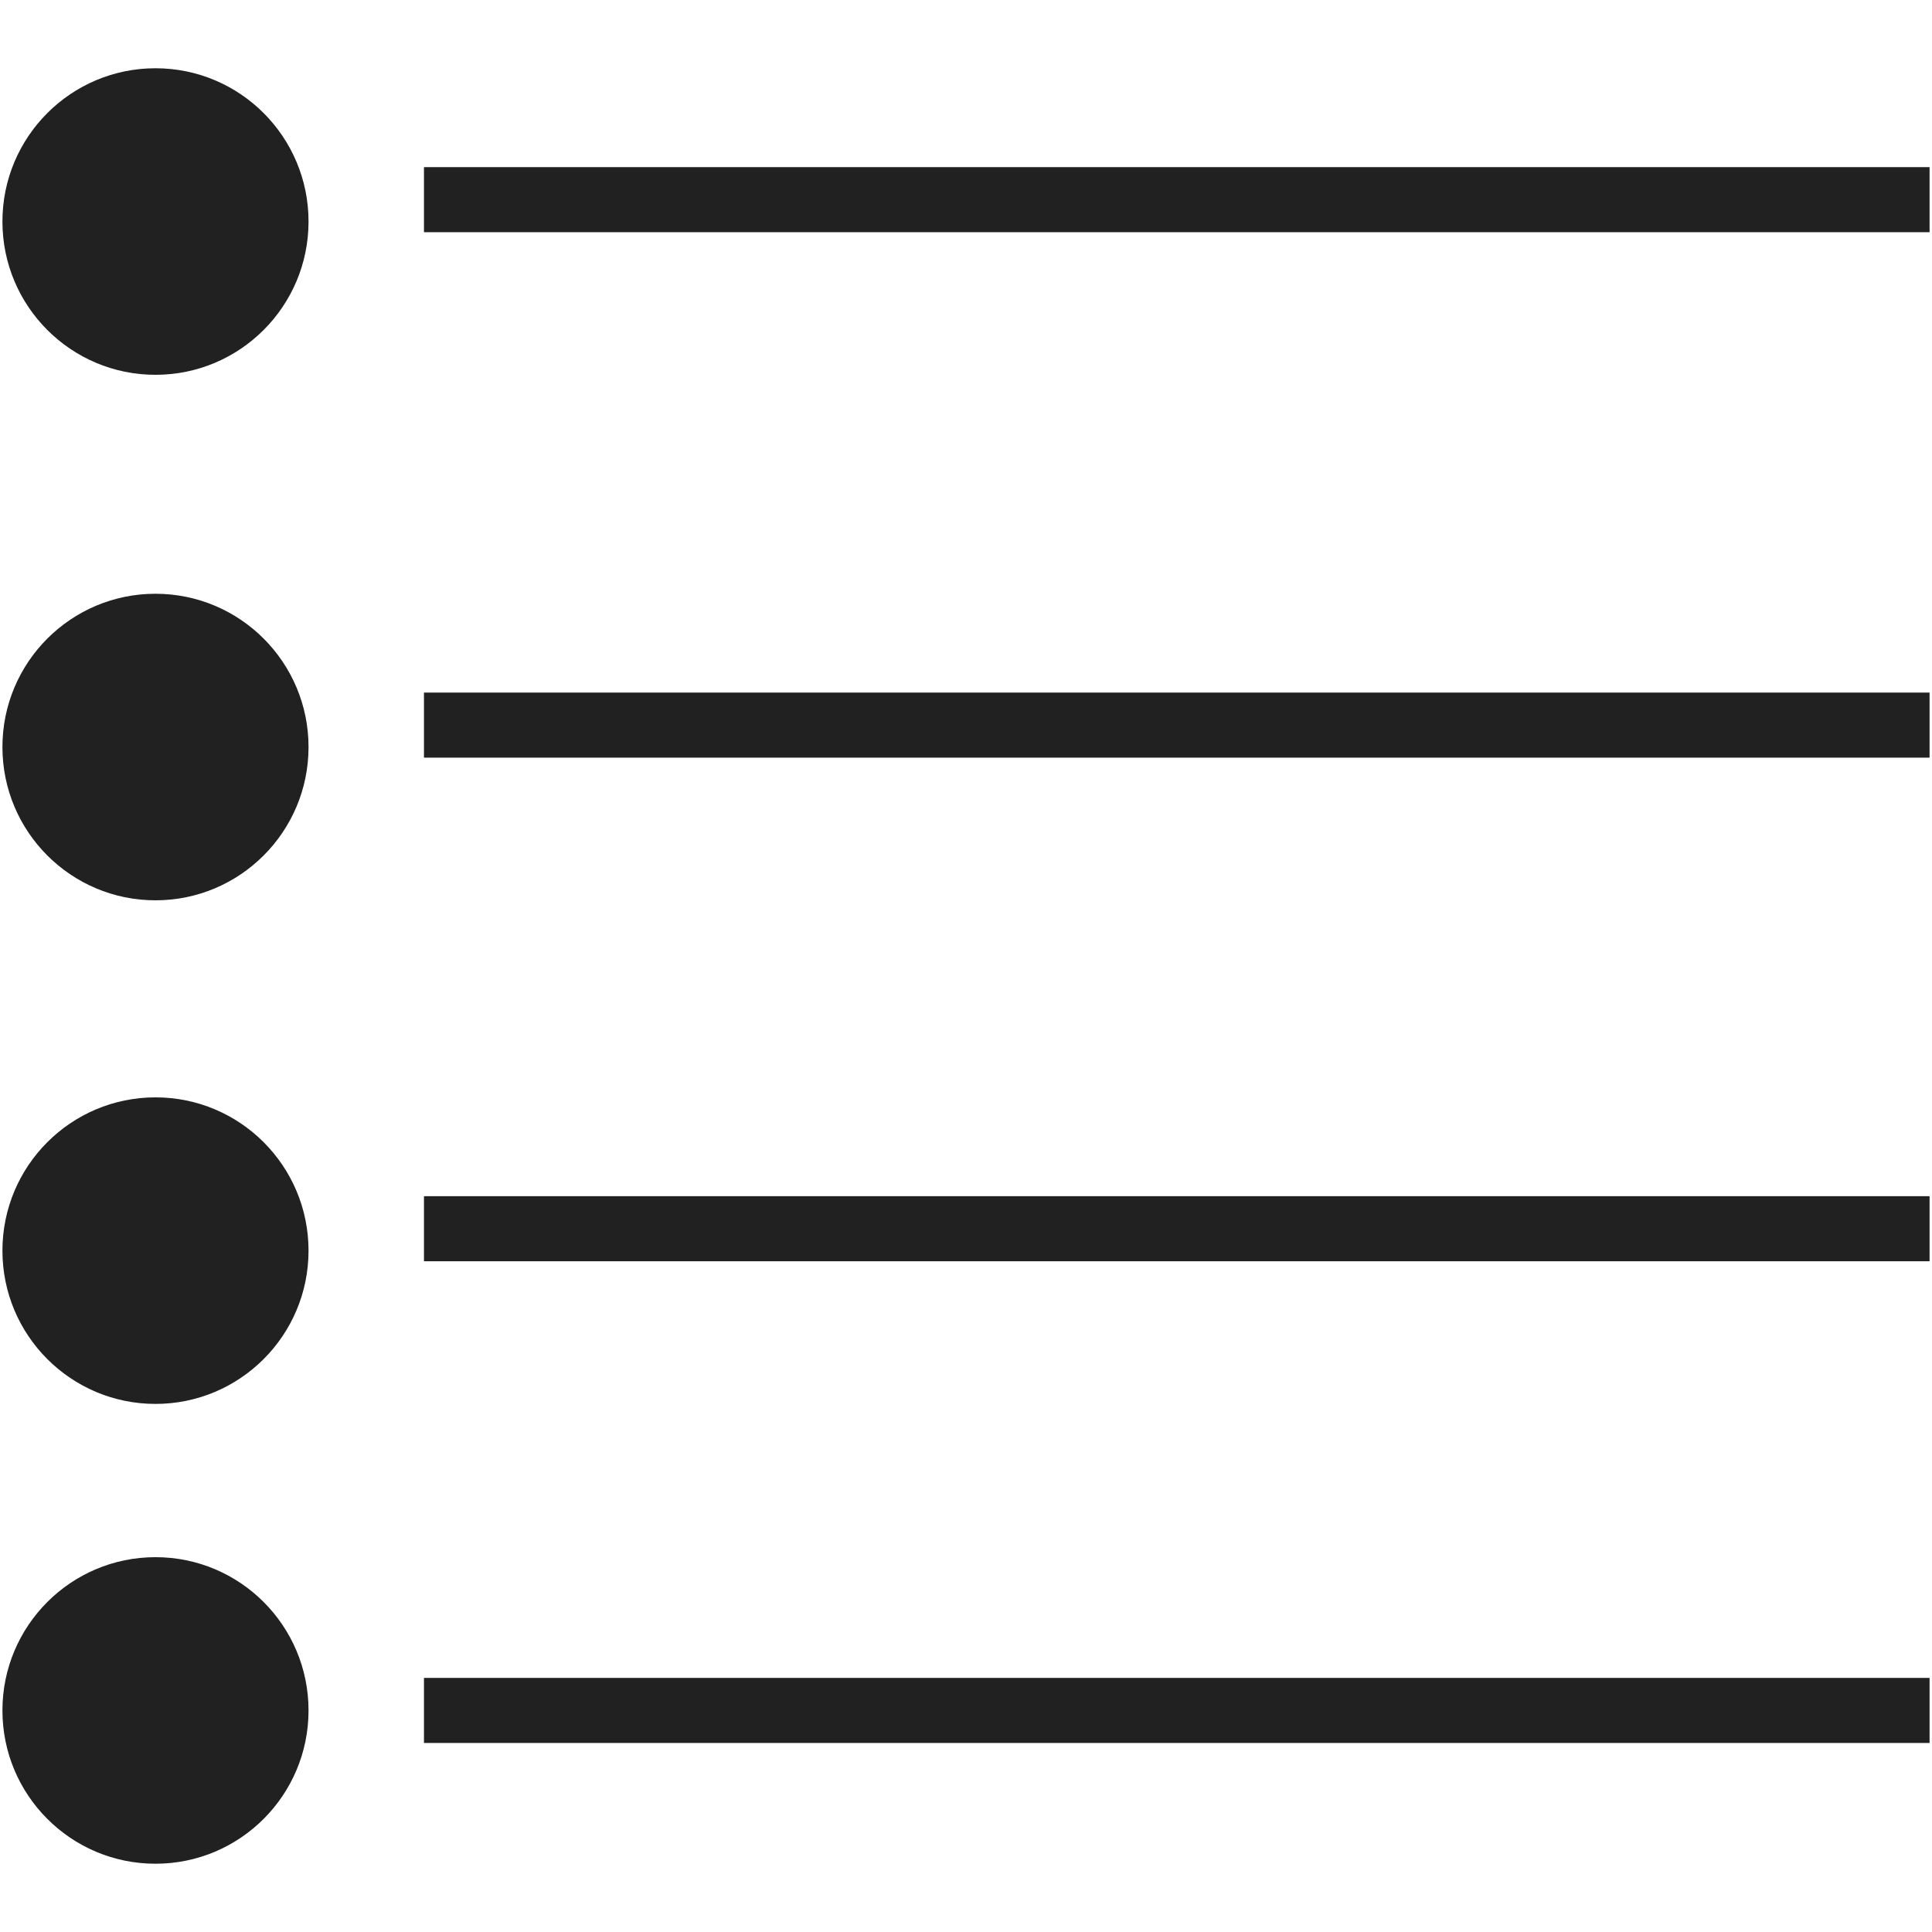 <?xml version="1.0" encoding="iso-8859-1"?>
<!-- Generator: Adobe Illustrator 19.0.1, SVG Export Plug-In . SVG Version: 6.00 Build 0)  -->
<svg version="1.1" xmlns="http://www.w3.org/2000/svg" xmlns:xlink="http://www.w3.org/1999/xlink" x="0px" y="0px"
	 viewBox="0 0 128 128" style="enable-background:new 0 0 128 128;" xml:space="preserve">
<g id="_x38_6">
	<path style="fill:#212121;" d="M0.161,14.677c0-5.608,4.54-10.155,10.14-10.155s10.14,4.546,10.14,10.155
		s-4.54,10.155-10.14,10.155S0.161,20.286,0.161,14.677z M10.301,59.648c5.6,0,10.14-4.546,10.14-10.155s-4.54-10.155-10.14-10.155
		s-10.14,4.546-10.14,10.155S4.701,59.648,10.301,59.648z M10.301,93.013c5.6,0,10.14-4.546,10.14-10.155s-4.54-10.155-10.14-10.155
		S0.161,77.25,0.161,82.859S4.701,93.013,10.301,93.013z M10.301,123.477c5.6,0,10.14-4.546,10.14-10.155s-4.54-10.155-10.14-10.155
		s-10.14,4.546-10.14,10.155S4.701,123.477,10.301,123.477z M127.839,11.072h-99.75v4.311h99.75V11.072z M127.839,45.887h-99.75
		v4.311h99.75V45.887z M127.839,79.252h-99.75v4.311h99.75V79.252z M127.839,111.166h-99.75v4.311h99.75V111.166z"/>
</g>
<g id="Layer_1">
</g>
</svg>
